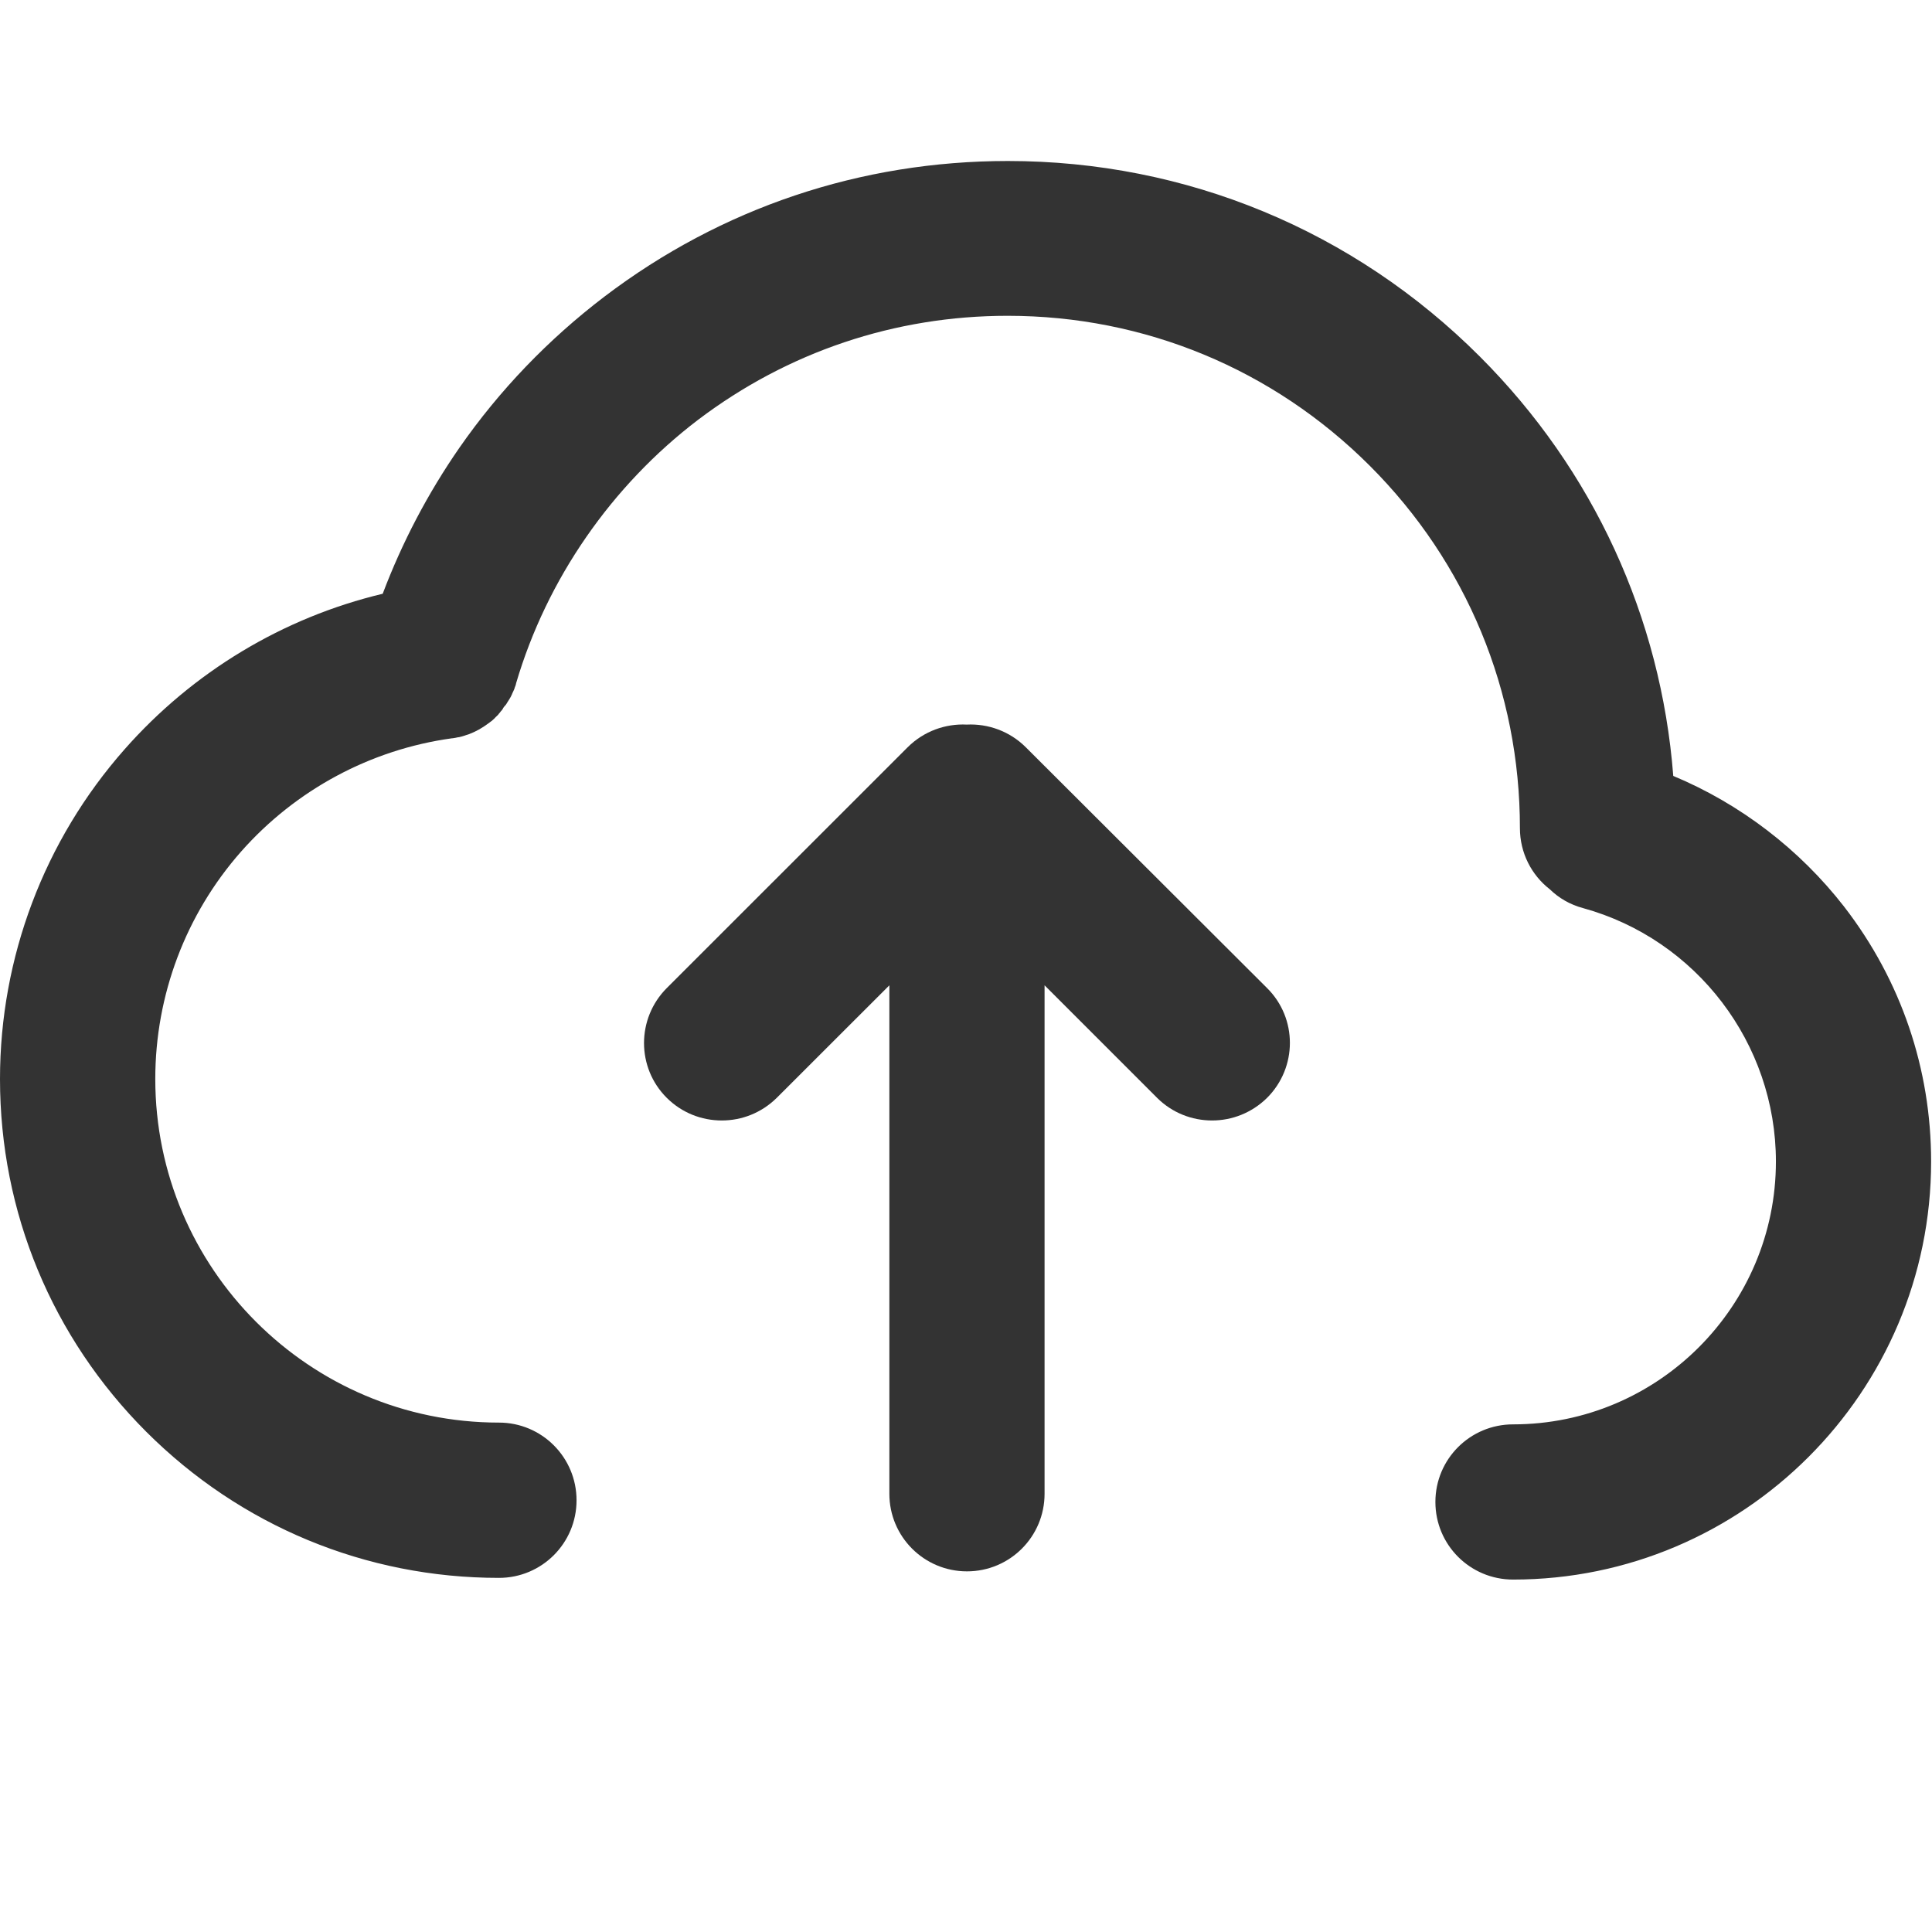 <?xml version="1.0" encoding="UTF-8"?>
<svg width="24px" height="24px" viewBox="0 0 24 24" version="1.1" xmlns="http://www.w3.org/2000/svg" xmlns:xlink="http://www.w3.org/1999/xlink">
    <title>uploadIcon</title>
    <g id="图片分享-评论" stroke="none" stroke-width="1" fill="none" fill-rule="evenodd">
        <g id="3导航展开" transform="translate(-1691, -560)" fill="#333333" fill-rule="nonzero">
            <g id="header" transform="translate(0, 540)">
                <g id="uploadIcon" transform="translate(1691, 20)">
                    <path d="M22.91,11.265 C22.355,10.55 21.616,9.985 20.786,9.639 C20.633,7.671 19.795,5.841 18.383,4.429 C16.816,2.862 14.735,2 12.52,2 C10.693,2 8.96,2.581 7.508,3.685 C6.812,4.215 6.204,4.847 5.705,5.565 C5.314,6.13 4.996,6.736 4.754,7.376 C3.517,7.671 2.395,8.346 1.546,9.31 C0.549,10.44 0,11.895 0,13.403 C0,15.058 0.646,16.614 1.816,17.785 C2.987,18.955 4.543,19.601 6.198,19.601 C6.731,19.601 7.162,19.17 7.162,18.637 C7.162,18.104 6.731,17.672 6.198,17.672 C3.844,17.672 1.929,15.757 1.929,13.403 C1.929,12.363 2.306,11.362 2.992,10.582 C3.672,9.811 4.604,9.31 5.617,9.171 L5.622,9.171 C5.636,9.168 5.649,9.168 5.66,9.165 C5.665,9.165 5.668,9.162 5.673,9.162 C5.684,9.16 5.695,9.157 5.705,9.157 C5.711,9.154 5.719,9.154 5.724,9.152 C5.732,9.149 5.74,9.149 5.746,9.146 C5.754,9.144 5.764,9.141 5.772,9.138 C5.778,9.136 5.78,9.136 5.786,9.133 C5.796,9.13 5.81,9.125 5.821,9.122 C5.823,9.122 5.823,9.122 5.826,9.12 C5.912,9.088 5.992,9.042 6.064,8.988 L6.067,8.986 L6.099,8.962 C6.102,8.959 6.107,8.956 6.11,8.954 C6.118,8.948 6.126,8.94 6.131,8.935 C6.137,8.929 6.145,8.924 6.15,8.916 L6.163,8.903 L6.188,8.879 C6.19,8.876 6.193,8.873 6.193,8.871 C6.204,8.86 6.212,8.849 6.22,8.838 L6.222,8.836 C6.233,8.825 6.241,8.814 6.249,8.801 L6.249,8.798 C6.257,8.787 6.265,8.774 6.276,8.763 C6.276,8.763 6.276,8.761 6.279,8.761 C6.287,8.75 6.295,8.739 6.3,8.729 C6.303,8.726 6.303,8.723 6.305,8.721 C6.311,8.71 6.316,8.702 6.324,8.691 C6.327,8.686 6.329,8.683 6.332,8.678 C6.338,8.67 6.34,8.662 6.346,8.654 C6.348,8.646 6.354,8.64 6.356,8.632 C6.359,8.627 6.362,8.621 6.364,8.613 C6.37,8.603 6.372,8.595 6.378,8.584 C6.38,8.581 6.38,8.576 6.383,8.573 C6.388,8.56 6.394,8.549 6.396,8.536 C6.396,8.533 6.396,8.533 6.399,8.53 C6.404,8.517 6.41,8.501 6.412,8.485 C6.793,7.194 7.596,6.034 8.673,5.214 C9.787,4.371 11.116,3.923 12.517,3.923 C14.218,3.923 15.814,4.585 17.017,5.787 C18.22,6.99 18.881,8.587 18.881,10.287 C18.881,10.596 19.026,10.871 19.251,11.046 C19.363,11.155 19.503,11.238 19.666,11.281 C21.075,11.67 22.061,12.963 22.061,14.429 C22.061,16.229 20.596,17.694 18.796,17.694 C18.262,17.694 17.831,18.125 17.831,18.658 C17.831,19.191 18.262,19.622 18.796,19.622 C21.659,19.622 23.989,17.292 23.989,14.429 C23.989,13.279 23.617,12.181 22.91,11.265 Z" id="路径"></path>
                    <path d="M12.743,9.283 C12.542,9.082 12.272,8.988 12.009,9.001 C11.747,8.988 11.476,9.082 11.275,9.283 L8.283,12.274 C7.906,12.652 7.906,13.263 8.283,13.638 C8.471,13.825 8.717,13.919 8.966,13.919 C9.215,13.919 9.459,13.825 9.649,13.638 L11.048,12.24 L11.048,18.556 C11.048,19.089 11.479,19.52 12.012,19.52 C12.545,19.52 12.976,19.089 12.976,18.556 L12.976,12.24 L14.374,13.638 C14.562,13.825 14.808,13.919 15.057,13.919 C15.304,13.919 15.55,13.825 15.74,13.638 C16.118,13.26 16.118,12.649 15.74,12.274 L12.743,9.283 Z" id="路径"></path>
                </g>
            </g>
        </g>
    </g>
</svg>